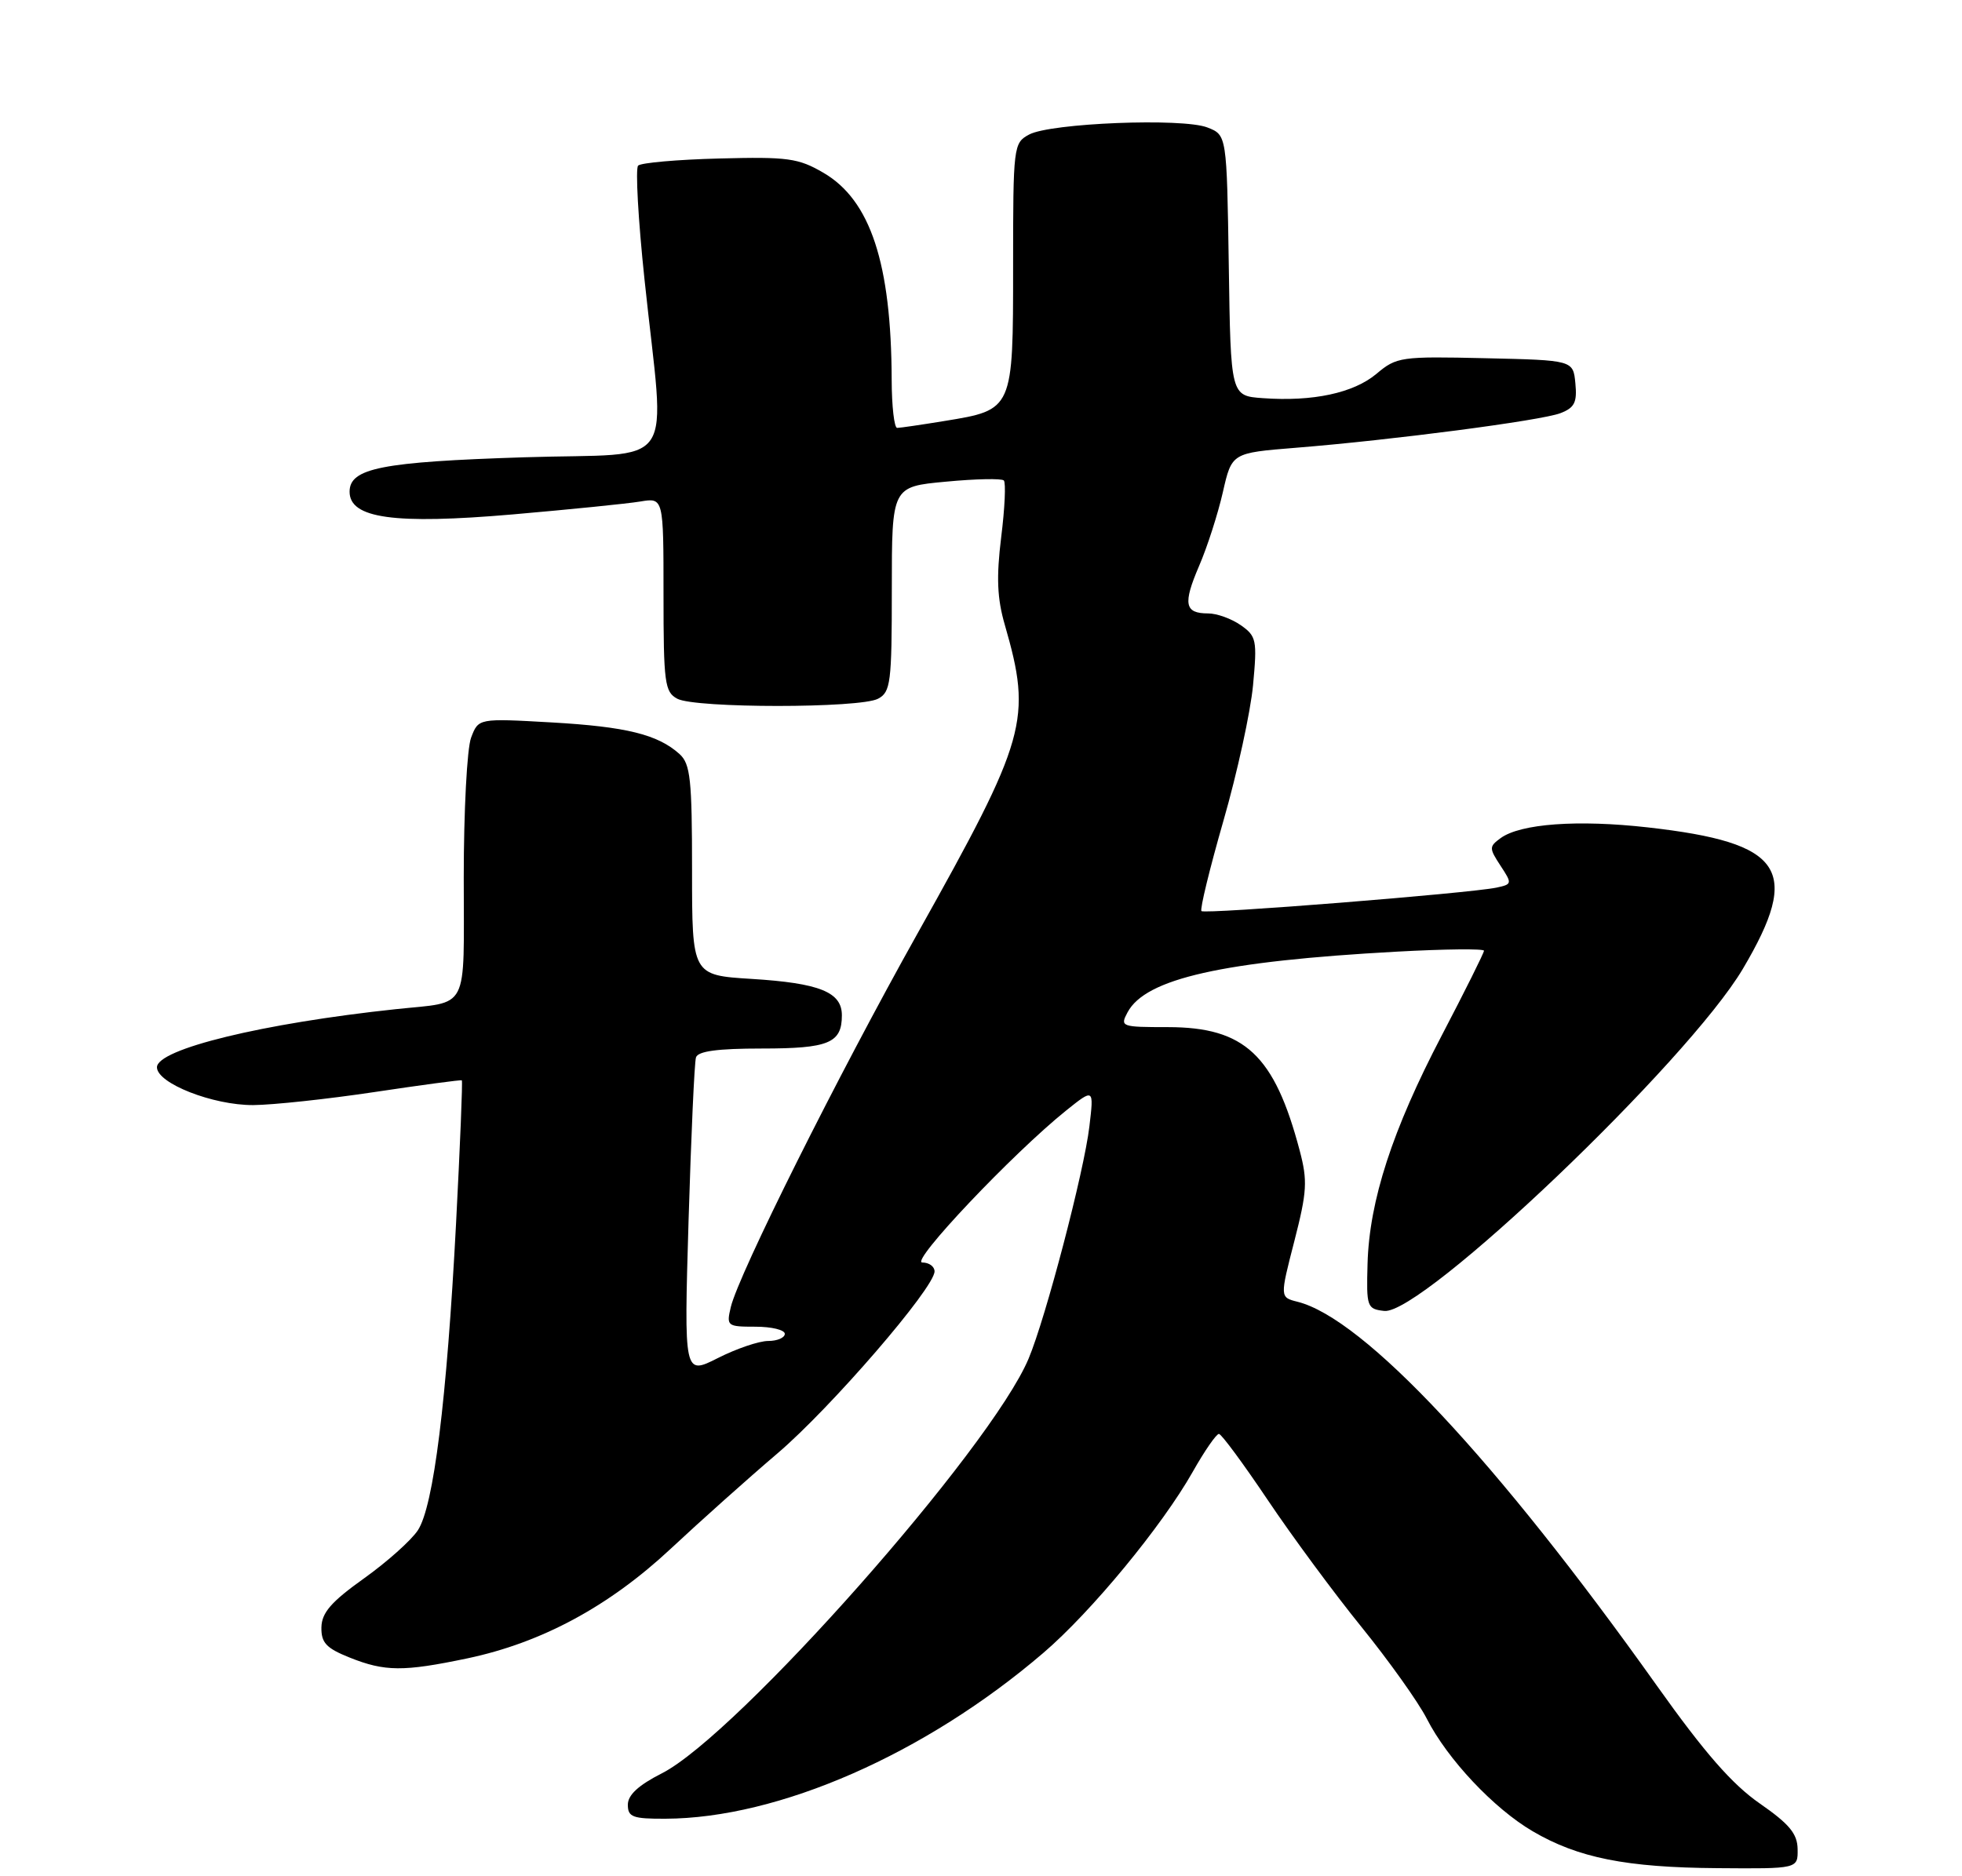 <?xml version="1.0" encoding="UTF-8" standalone="no"?>
<!DOCTYPE svg PUBLIC "-//W3C//DTD SVG 1.1//EN" "http://www.w3.org/Graphics/SVG/1.1/DTD/svg11.dtd" >
<svg xmlns="http://www.w3.org/2000/svg" xmlns:xlink="http://www.w3.org/1999/xlink" version="1.1" viewBox="0 0 275 263">
 <g >
 <path fill="currentColor"
d=" M 251.96 259.25 C 251.93 257.08 250.81 255.73 246.65 252.84 C 242.79 250.16 238.93 245.75 232.24 236.34 C 209.71 204.66 191.15 184.83 181.85 182.50 C 179.39 181.88 179.39 181.88 181.42 174.00 C 183.20 167.06 183.29 165.54 182.17 161.31 C 178.63 147.91 174.47 144.01 163.71 144.00 C 157.14 144.00 156.96 143.94 158.05 141.91 C 160.57 137.19 171.38 134.76 195.75 133.42 C 202.49 133.05 208.00 132.99 208.00 133.29 C 208.00 133.59 205.34 138.93 202.08 145.17 C 195.15 158.43 191.93 168.33 191.68 177.16 C 191.51 183.24 191.60 183.51 194.01 183.79 C 199.29 184.41 236.60 148.82 244.29 135.82 C 252.52 121.90 250.00 118.15 230.98 116.00 C 221.16 114.89 213.10 115.47 210.32 117.51 C 208.71 118.69 208.71 118.91 210.31 121.36 C 211.97 123.88 211.95 123.97 209.76 124.44 C 205.95 125.24 168.87 128.20 168.40 127.73 C 168.16 127.49 169.55 121.79 171.48 115.07 C 173.42 108.34 175.28 99.79 175.63 96.07 C 176.22 89.74 176.11 89.19 173.91 87.65 C 172.61 86.74 170.56 86.00 169.34 86.00 C 166.03 86.00 165.78 84.68 168.07 79.34 C 169.22 76.68 170.71 72.03 171.40 69.00 C 172.65 63.50 172.65 63.50 181.58 62.78 C 195.10 61.70 215.96 58.97 218.70 57.93 C 220.69 57.17 221.07 56.42 220.81 53.75 C 220.50 50.50 220.50 50.50 208.18 50.22 C 196.34 49.95 195.75 50.03 192.93 52.41 C 189.72 55.10 184.02 56.33 177.00 55.82 C 172.50 55.50 172.50 55.50 172.23 37.22 C 171.95 18.93 171.95 18.93 169.23 17.87 C 165.75 16.51 147.26 17.25 144.25 18.86 C 142.05 20.04 142.00 20.45 142.00 37.38 C 142.00 57.50 142.02 57.45 132.39 59.02 C 129.15 59.55 126.16 59.99 125.75 59.99 C 125.34 60.00 124.99 56.96 124.98 53.25 C 124.93 36.94 122.01 28.06 115.41 24.22 C 111.90 22.17 110.42 21.97 100.83 22.22 C 94.96 22.37 89.84 22.82 89.44 23.22 C 89.05 23.62 89.45 30.82 90.34 39.22 C 93.22 66.58 95.37 63.41 73.50 64.11 C 53.48 64.75 49.00 65.63 49.00 68.94 C 49.00 72.68 55.26 73.55 71.86 72.12 C 79.91 71.42 87.96 70.61 89.75 70.31 C 93.00 69.77 93.00 69.77 93.00 83.35 C 93.00 95.75 93.17 97.02 94.93 97.96 C 97.45 99.31 120.55 99.31 123.07 97.96 C 124.84 97.02 125.00 95.74 125.00 82.58 C 125.00 68.23 125.00 68.23 132.57 67.53 C 136.74 67.13 140.40 67.06 140.70 67.36 C 141.00 67.67 140.84 71.24 140.33 75.31 C 139.64 80.94 139.76 83.89 140.84 87.61 C 144.67 100.92 143.96 103.43 128.62 130.84 C 117.37 150.92 103.53 178.64 102.43 183.25 C 101.80 185.91 101.92 186.00 105.89 186.00 C 108.15 186.00 110.00 186.45 110.00 187.00 C 110.00 187.55 108.95 188.00 107.67 188.00 C 106.39 188.00 103.21 189.08 100.61 190.40 C 95.87 192.79 95.87 192.79 96.51 171.15 C 96.87 159.24 97.33 148.94 97.55 148.25 C 97.82 147.37 100.58 147.00 106.77 147.00 C 116.16 147.00 118.00 146.24 118.00 142.34 C 118.00 139.09 114.88 137.83 105.34 137.24 C 97.00 136.72 97.00 136.72 97.00 122.01 C 97.00 109.27 96.77 107.10 95.25 105.72 C 92.20 102.97 87.79 101.88 77.28 101.28 C 67.06 100.70 67.06 100.70 66.03 103.42 C 65.46 104.91 65.00 113.72 65.00 123.00 C 65.00 142.11 65.90 140.37 55.50 141.48 C 36.87 143.46 22.00 147.08 22.00 149.63 C 22.00 151.88 29.85 154.96 35.50 154.93 C 38.25 154.91 45.90 154.09 52.50 153.10 C 59.10 152.11 64.60 151.37 64.73 151.46 C 64.86 151.55 64.49 160.60 63.92 171.56 C 62.62 196.35 60.78 211.17 58.57 214.54 C 57.64 215.95 54.24 218.99 51.00 221.30 C 46.42 224.57 45.10 226.09 45.05 228.14 C 45.01 230.31 45.72 231.07 49.02 232.39 C 53.95 234.36 56.53 234.38 65.50 232.50 C 75.90 230.31 85.35 225.22 94.01 217.13 C 98.13 213.28 104.85 207.27 108.95 203.78 C 116.44 197.40 130.96 180.58 130.99 178.25 C 130.99 177.56 130.22 177.00 129.27 177.00 C 127.47 177.00 141.94 161.72 149.41 155.71 C 153.33 152.57 153.33 152.57 152.69 157.94 C 151.95 164.24 146.58 184.75 144.17 190.48 C 138.91 203.04 103.33 243.26 92.76 248.62 C 89.49 250.28 88.00 251.65 88.00 253.02 C 88.00 254.74 88.68 255.00 93.25 254.98 C 109.14 254.93 129.69 245.91 146.24 231.73 C 152.96 225.98 162.89 213.93 167.18 206.34 C 168.84 203.40 170.49 201.02 170.85 201.03 C 171.21 201.05 174.28 205.22 177.68 210.28 C 181.08 215.35 187.00 223.37 190.84 228.11 C 194.67 232.84 198.79 238.62 199.98 240.95 C 202.87 246.63 209.38 253.55 214.83 256.74 C 221.19 260.47 227.93 261.82 240.75 261.91 C 252.00 262.00 252.00 262.00 251.96 259.25 Z "/>
</g>
</svg>